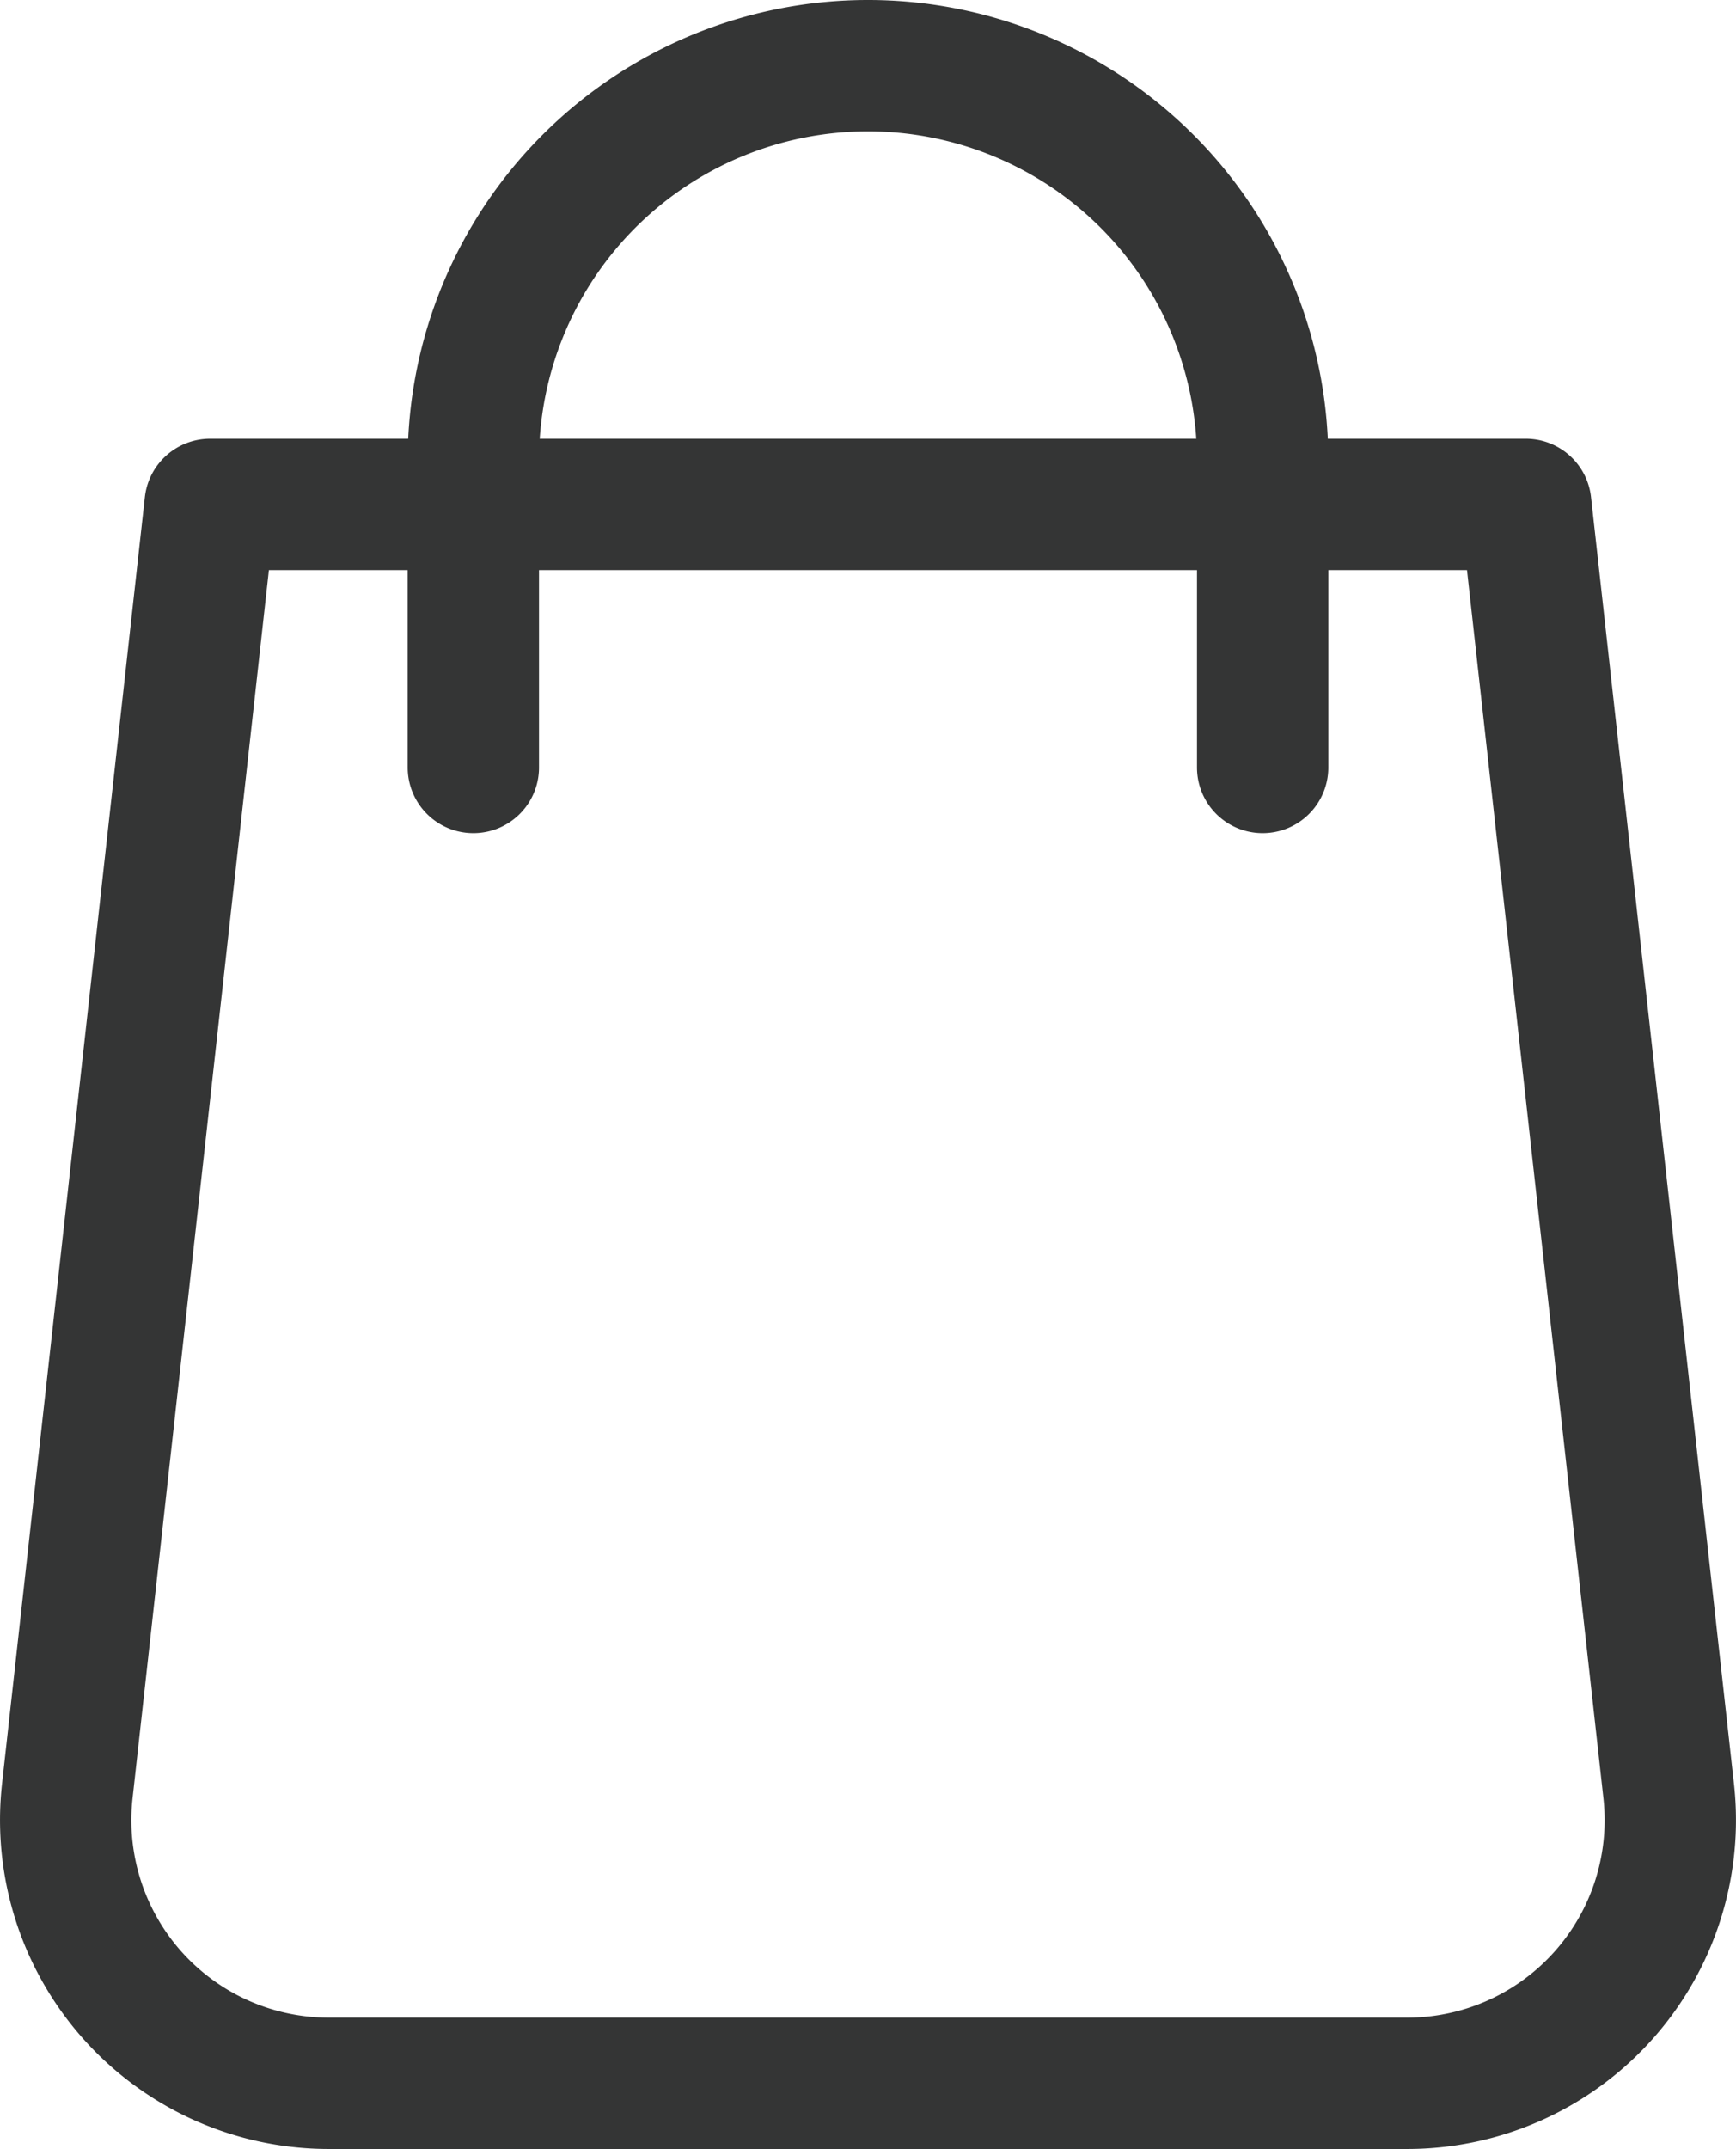 <svg xmlns="http://www.w3.org/2000/svg" viewBox="0 0 330.48 409">
  <defs>
    <style>
      .cls-1 {
        fill: none;
        stroke: #343535;
        stroke-linecap: round;
        stroke-linejoin: round;
        stroke-width: 25px;
      }
    </style>
  </defs>
  <path class="cls-1" d="M90.11,146.07V87.63A75.13,75.13,0,0,1,165.24,12.5h0a75.13,75.13,0,0,1,75.13,75.13v58.44" />
  <path class="cls-1"
    d="M267.89,396.5H62.59a50.09,50.09,0,0,1-49.78-55.62L40,96H290.46l27.21,244.9A50.09,50.09,0,0,1,267.89,396.5Z" />
</svg>